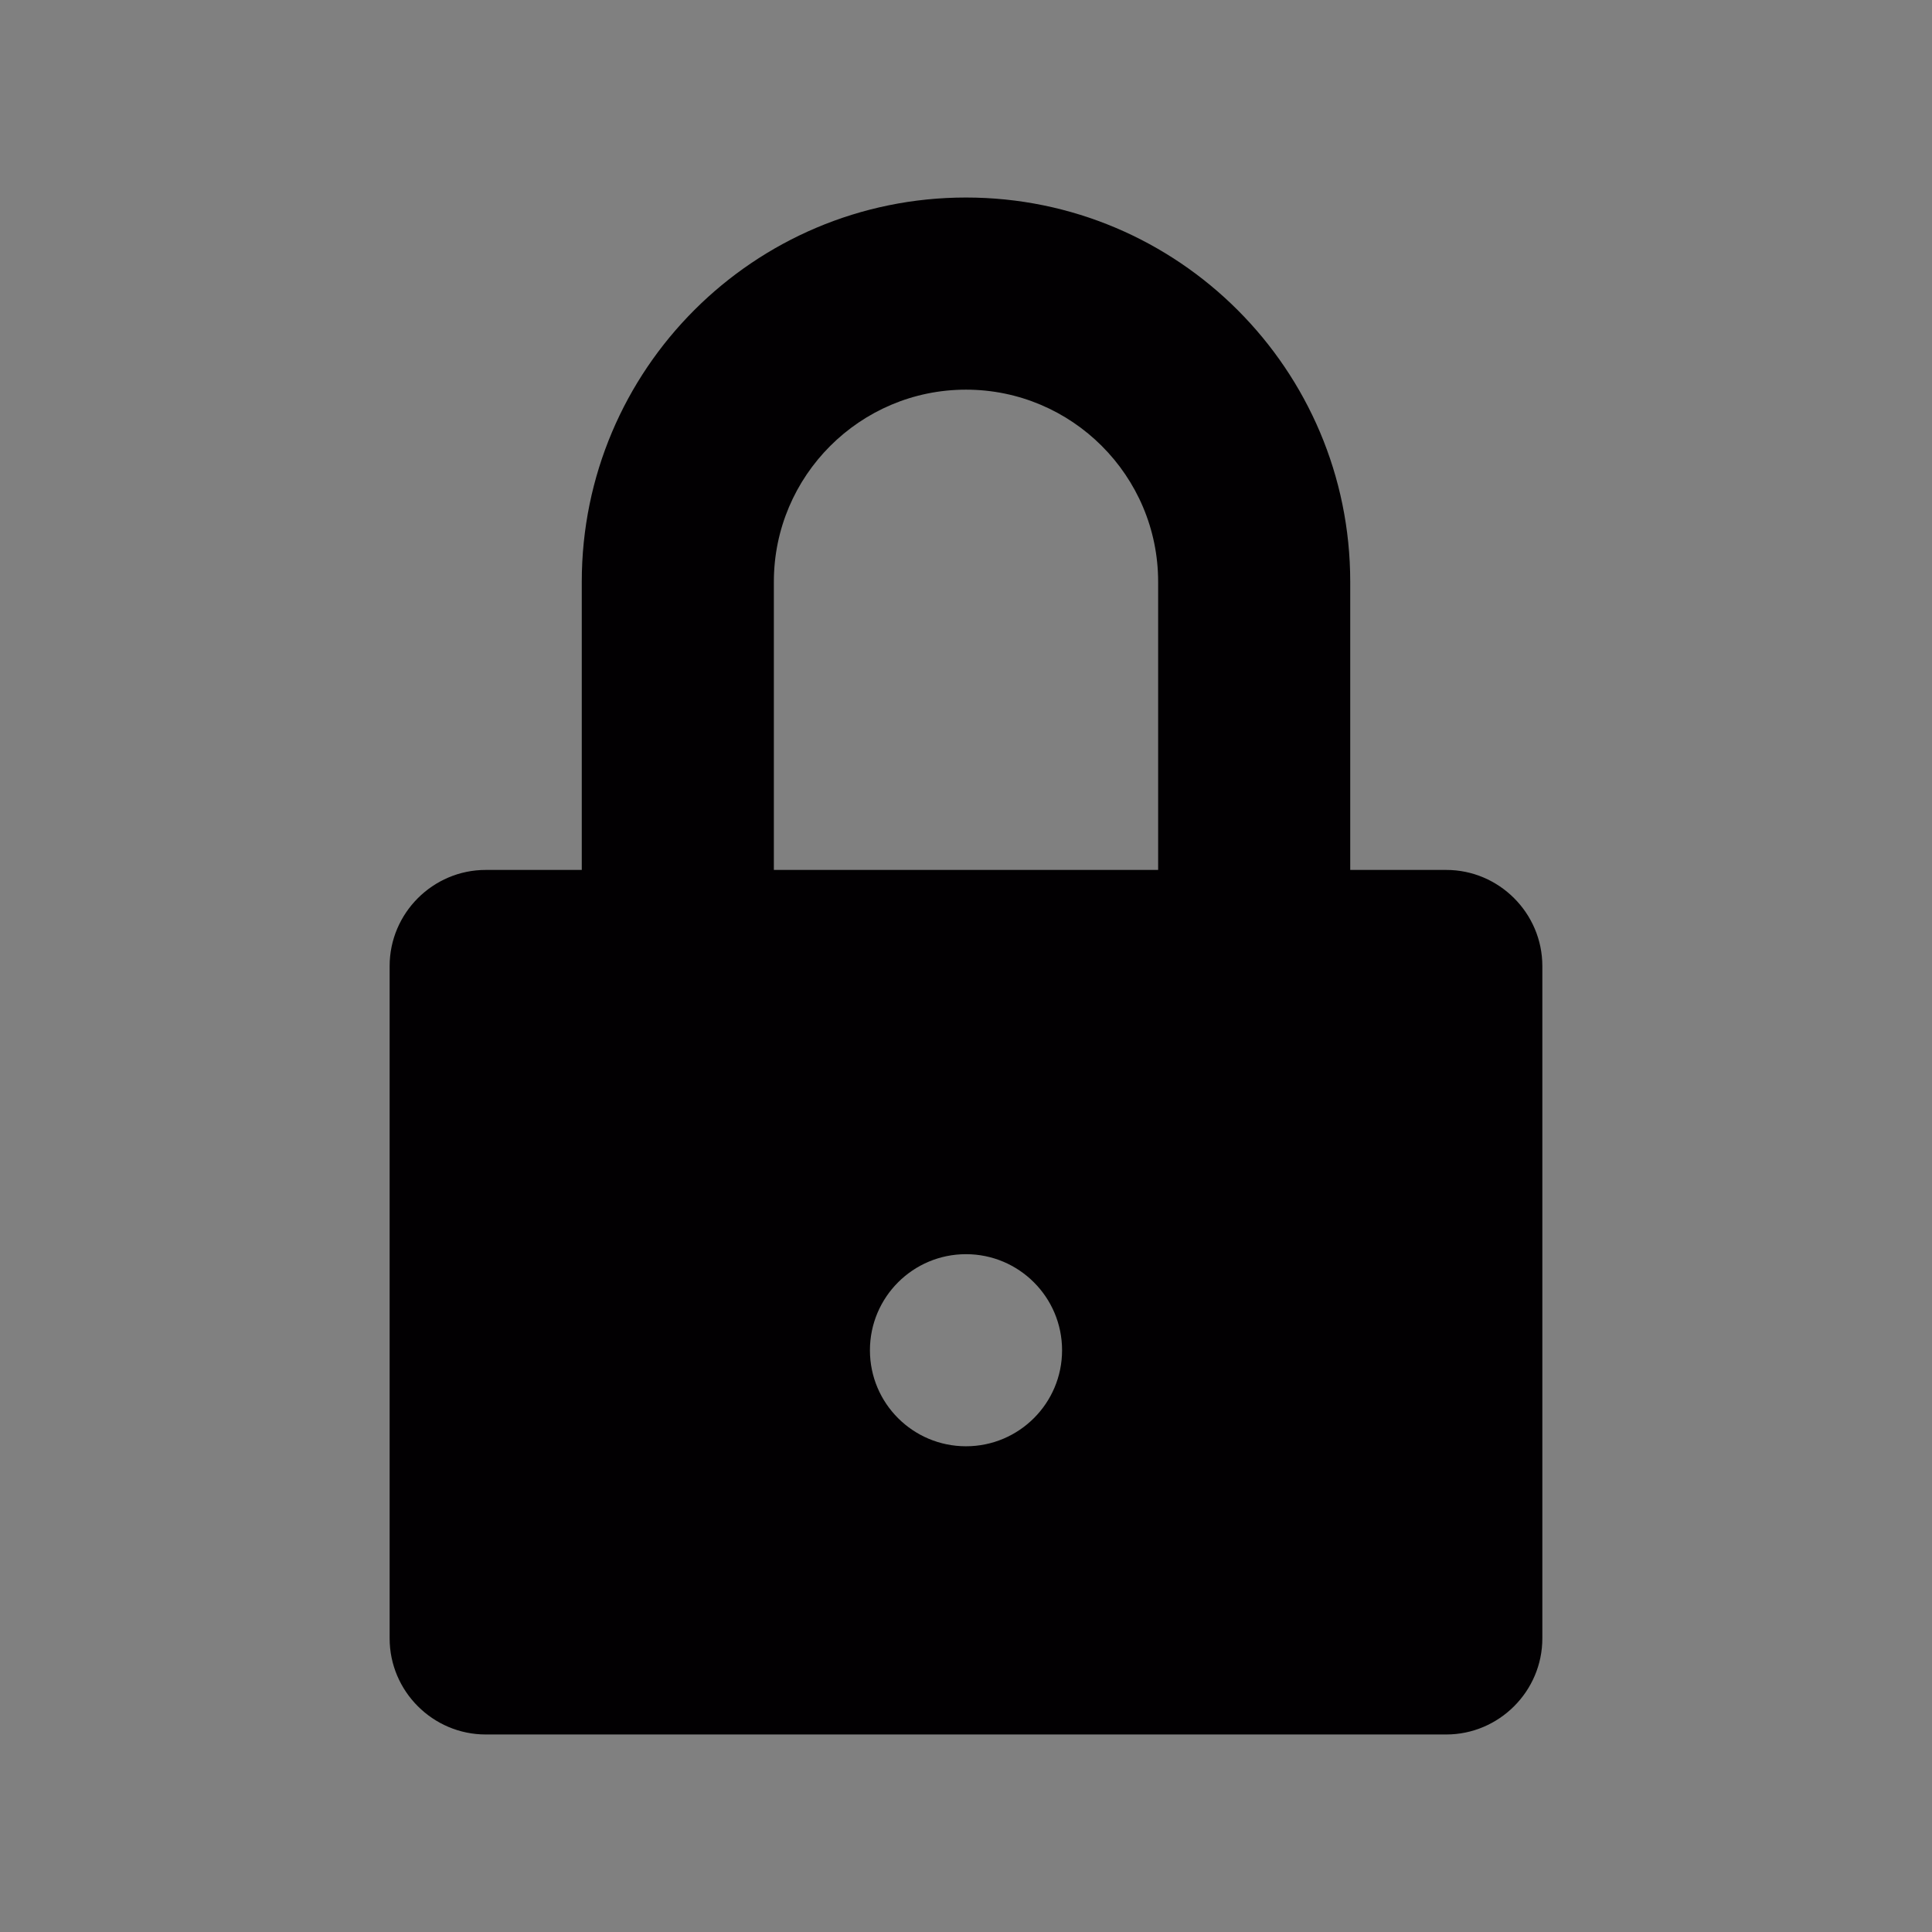 <?xml version="1.0" encoding="utf-8"?>
<!-- Generator: Adobe Illustrator 15.0.0, SVG Export Plug-In . SVG Version: 6.00 Build 0)  -->
<!DOCTYPE svg PUBLIC "-//W3C//DTD SVG 1.1//EN" "http://www.w3.org/Graphics/SVG/1.1/DTD/svg11.dtd">
<svg version="1.1" id="Camada_1" xmlns="http://www.w3.org/2000/svg" xmlns:xlink="http://www.w3.org/1999/xlink" x="0px" y="0px"
	 width="80px" height="80px" viewBox="0 0 80 80" enable-background="new 0 0 80 80" xml:space="preserve">
<rect x="0" y="0" width="80" height="80" fill="#808080" stroke="none"/>
<g>
	<rect x="-282.486" y="12.851" fill="#231E1F" width="2.063" height="54.299"/>
	<rect x="-269.367" y="12.851" fill="#231E1F" width="2.064" height="54.299"/>
	<rect x="-285.686" y="12.851" fill="#231E1F" width="0.748" height="54.299"/>
	<rect x="-252.441" y="12.851" fill="#231E1F" width="0.75" height="54.299"/>
	<rect x="-234.178" y="12.851" fill="#231E1F" width="0.748" height="54.299"/>
	<rect x="-226.758" y="12.851" fill="#231E1F" width="0.891" height="54.299"/>
	<rect x="-288.998" y="12.851" fill="#231E1F" width="1.074" height="54.299"/>
	<rect x="-294.133" y="12.851" fill="#231E1F" width="3.813" height="54.299"/>
	<rect x="-239.787" y="12.851" fill="#231E1F" width="4.256" height="54.299"/>
	<rect x="-232.695" y="12.851" fill="#231E1F" width="3.104" height="54.299"/>
	<rect x="-278.441" y="12.851" fill="#231E1F" width="5.939" height="54.299"/>
	<rect x="-266.117" y="12.851" fill="#231E1F" width="9.928" height="54.299"/>
	<rect x="-249.186" y="12.851" fill="#231E1F" width="2.26" height="54.299"/>
	<rect x="-245.463" y="12.851" fill="#231E1F" width="2.262" height="54.299"/>
</g>
<g>
	<path fill="#09151B" d="M-127.064,39.085c-1.105-0.472-4.564-1.869-7.111-2.724c-0.016,0.159-6.188-7.537-8.281-9.983
		c-0.57-0.665-1.631-0.751-2.732-0.751c-0.053,0-4.297-0.002-8.832-0.002v26.682h7.645c-0.035-0.412-0.109-0.945-0.109-1.391
		c0-4.254,3.447-7.762,7.699-7.762c3.02,0,5.629,1.732,6.891,4.205h6.326v-6.534C-125.57,40.825-125.582,39.718-127.064,39.085
		 M-138.283,36.639h-12.545c-0.738,0-1.543-0.507-1.543-1.245v-6.746c0-0.737,0.805-1.492,1.543-1.492h6.404
		c0.83,0,1.252,0.499,1.783,1.115c0.928,1.076,5.33,6.162,5.693,7.07C-136.586,36.25-137.031,36.639-138.283,36.639"/>
	<rect x="-195.254" y="22.619" fill="#09151B" width="39.996" height="20.205"/>
	<path fill="#C7D8DF" d="M-126.078,40.223"/>
	<path fill="#09151B" d="M-186.404,50.951c0,0.957,0.211,1.865,0.586,2.682c1.018,2.211,3.25,3.748,5.844,3.748
		c2.592,0,4.826-1.537,5.844-3.748c0.375-0.816,0.586-1.725,0.586-2.682c0-3.551-2.879-6.43-6.43-6.43S-186.404,47.4-186.404,50.951
		 M-183.959,50.949c0-2.201,1.783-3.982,3.984-3.984c2.201,0.002,3.986,1.783,3.986,3.984c0,2.203-1.785,3.986-3.986,3.986
		S-183.959,53.152-183.959,50.949"/>
	<rect x="-131.344" y="48.596" fill="#09151B" width="7.01" height="3.711"/>
	<path fill="#09151B" d="M-187.674,50.916c0-3.037,1.76-5.705,4.314-6.957l-7.906,0.082l0.025,8.266h3.77
		C-187.576,51.895-187.674,51.361-187.674,50.916"/>
	<path fill="#09151B" d="M-176.623,43.904c2.566,1.248,4.342,3.965,4.342,7.012c0,0.445-0.092,0.979-0.197,1.391h20.105v-8.443
		L-176.623,43.904z"/>
	<path fill="#09151B" d="M-145.217,50.951c0,0.957,0.211,1.865,0.588,2.682c1.016,2.211,3.248,3.746,5.842,3.746
		s4.826-1.535,5.842-3.746c0.377-0.816,0.588-1.725,0.588-2.682c0-3.551-2.879-6.432-6.43-6.432S-145.217,47.4-145.217,50.951
		 M-142.771,50.949c0-2.201,1.783-3.984,3.984-3.984s3.984,1.783,3.984,3.984s-1.783,3.984-3.984,3.986
		C-140.988,54.934-142.771,53.15-142.771,50.949"/>
	<rect x="-195.666" y="24.544" fill="#FFFFFF" width="18.631" height="0.825"/>
	<rect x="-195.666" y="26.743" fill="#FFFFFF" width="14.172" height="0.824"/>
	<rect x="-195.666" y="28.805" fill="#FFFFFF" width="22.121" height="0.825"/>
	<rect x="-195.666" y="31.003" fill="#FFFFFF" width="14.172" height="0.825"/>
	<rect x="-195.666" y="33.065" fill="#FFFFFF" width="17.332" height="0.824"/>
	<rect x="-195.666" y="35.265" fill="#FFFFFF" width="8.354" height="0.824"/>
</g>
<g id="XMLID_2_">
	<g>
		<path d="M-68.17,23.56c13.43,1.28,26.77,2.29,39.96,2.94c0.55-5.91-6.86-4.48-11.24-4.78c-6.62-0.46-11.93-0.99-18.479-1.48
			C-62.22,19.92-68.35,18.1-68.17,23.56z M-69.02,38.22c-0.16,1.98-1.32,6.73,0.42,7.57c1.619,0.78,5.199-2.74,6.55-3.62
			c1.859-1.2,5.09-3.42,6.67-3.28c3.56,0.31,5.64,3.68,4.3,6.85c-0.87,2.069-4.12,3.439-6.28,4.83c-2.87,1.859-4.18,2.67-6.52,4.18
			c-4.01,2.59-8.83,6.73-13.3,7.69c-4.63,0.989-10.271-1.921-15.21-0.83c-1.15-5.54-0.88-11.61-1.83-17.23
			c1.84-0.78,4.16-0.32,6.109-0.8c3.79-5.93,7.681-11.57,11.57-17.22c2.12,0.44,4.04,0.39,6.05,0.53c0.19-3.26-0.21-7.87,3.641-9.3
			c1.63-0.6,6.119,0.07,9.159,0.3c6.36,0.48,12.12,1.14,18.7,1.58c3.38,0.22,10.04-0.77,12.391,2.84c1.72,2.61,0.22,9.5-0.03,12.83
			c-0.18,2.43-0.42,5.32-0.51,6.61c-0.21,3.14,0.12,7.2-2.971,9.05c-3.109,1.851-7.109-0.52-11.399-0.21
			c-1.34,2.101-2.721,4.101-5.48,2.46c-1.189,0.98-2.31,2.19-3.93,2.061c-1.09-0.41-1.97-0.891-2.3-1.58
			c-1.261,2.35-3.79,3.29-6.08,1.37c3.25-2.86,6.97-4.5,10.31-7.12c3.061,0.42,5.971,0.46,9.521,0.72c2.6,0.2,7.29,1.46,8.91-0.36
			c1.409-1.59,0.96-5.06,1.149-7.419c0.23-2.83,0.25-5.09,0.69-7.61c-13.23-1.08-26.32-1.77-39.63-3.07
			C-68.91,32.79-68.77,34.95-69.02,38.22z"/>
		<path fill="#FFFFFF" d="M-28.21,26.5c-13.19-0.65-26.53-1.66-39.96-2.94c-0.18-5.46,5.95-3.64,10.24-3.32
			c6.55,0.49,11.859,1.02,18.479,1.48C-35.07,22.02-27.66,20.59-28.21,26.5z"/>
	</g>
	<g>
	</g>
</g>
<path fill="#020002" d="M59.888,36.022H55.91V24.09c0-8.785-7.125-15.911-15.91-15.911c-8.789,0-15.91,7.126-15.91,15.911v11.932
	h-3.978c-2.188,0-3.978,1.791-3.978,3.979v27.843c0,2.186,1.789,3.977,3.978,3.977h39.775c2.185,0,3.978-1.791,3.978-3.977V40
	C63.865,37.813,62.072,36.022,59.888,36.022 M40,59.887c-2.197,0-3.978-1.779-3.978-3.975c0-2.197,1.78-3.979,3.978-3.979
	c2.194,0,3.978,1.781,3.978,3.979C43.978,58.107,42.194,59.887,40,59.887 M47.956,36.022H32.044V24.09
	c0-4.387,3.567-7.955,7.956-7.955s7.956,3.568,7.956,7.955V36.022z"/>
</svg>
